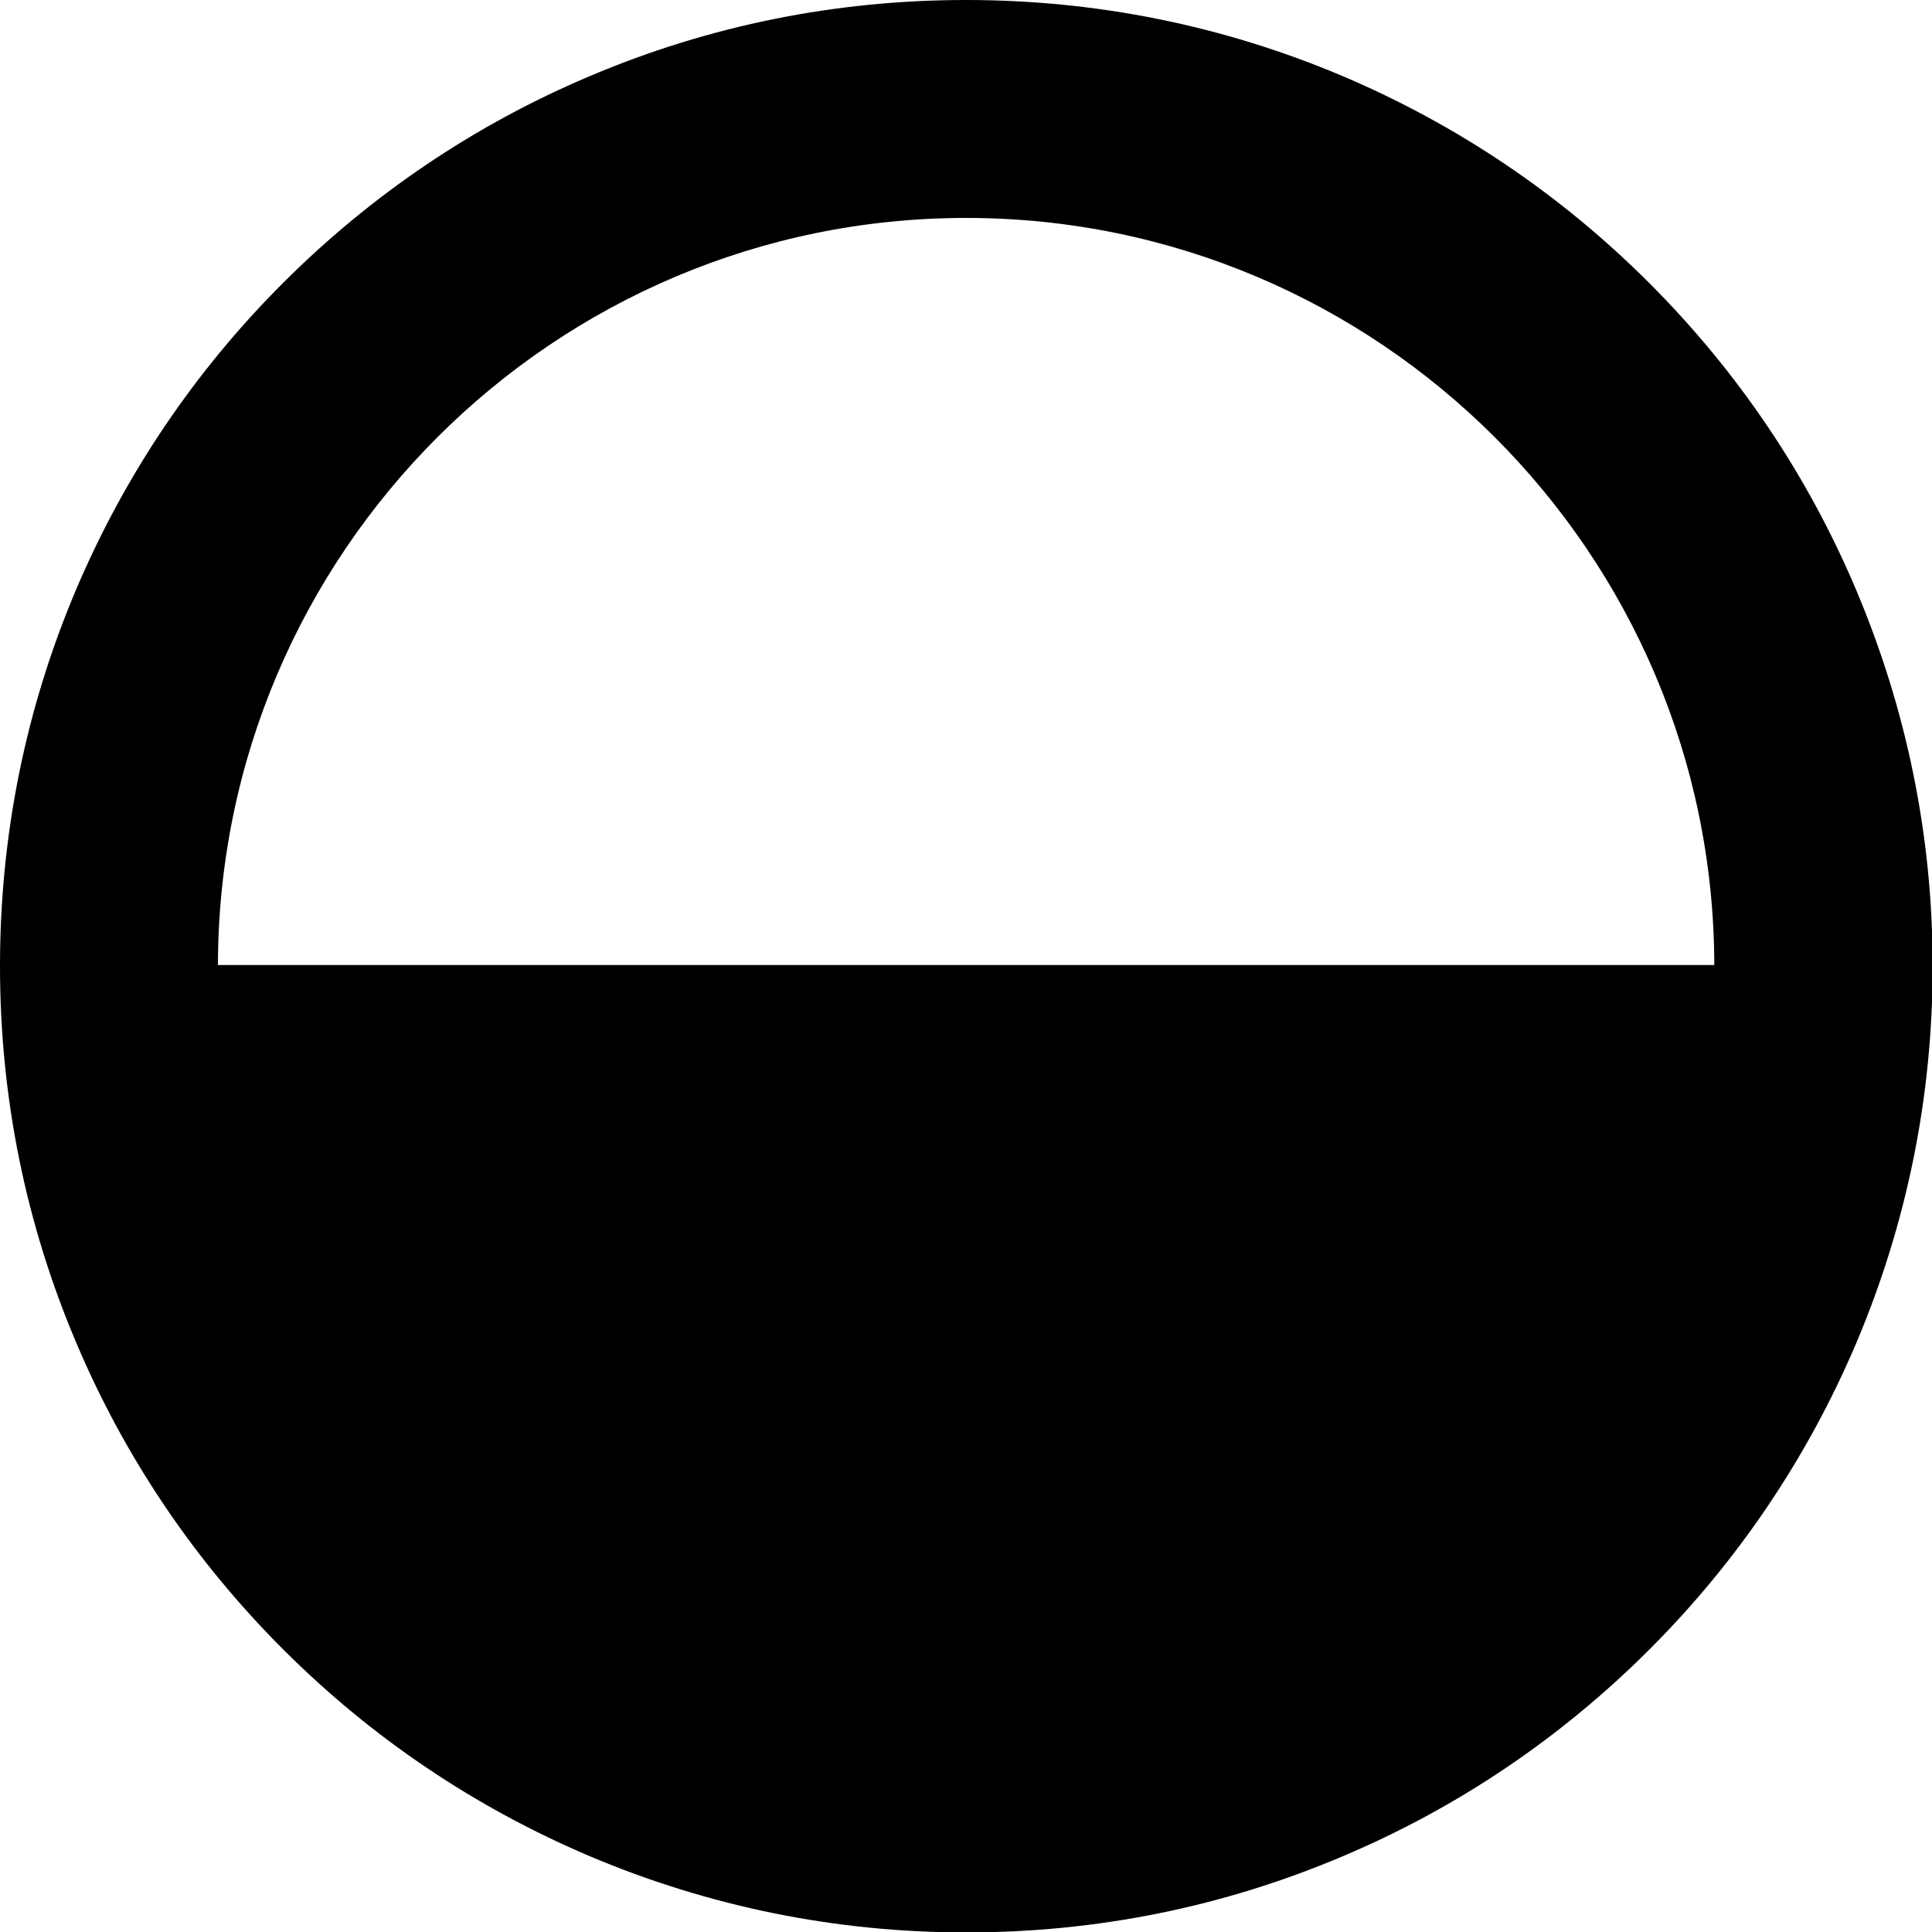 <svg xmlns="http://www.w3.org/2000/svg" xmlns:xlink="http://www.w3.org/1999/xlink" x="0px" y="0px" viewBox="0 0 886.5 886.5" style="enable-background:new 0 0 886.5 886.5;" xml:space="preserve"><path class="st0" d="M851.7,270.7c-22.3-52.8-54.3-100.2-95-140.9c-40.7-40.7-88.1-72.6-140.9-95C561.1,11.7,503.1,0,443.3,0S325.4,11.7,270.7,34.9c-52.8,22.3-100.2,54.3-140.9,95s-72.6,88.1-95,140.9C11.7,325.4,0,383.4,0,443.3s11.7,117.9,34.9,172.6c22.3,52.8,54.3,100.2,95,140.9c40.7,40.7,88.1,72.6,140.9,95c54.7,23.1,112.7,34.9,172.6,34.9s117.9-11.7,172.6-34.9c52.8-22.3,100.2-54.3,140.9-95c40.7-40.7,72.6-88.1,95-140.9c23.1-54.7,34.9-112.7,34.9-172.6S874.8,325.4,851.7,270.7z M443.3,100c189.1,0,343,153.7,343.3,342.8H100C100.3,253.7,254.2,100,443.3,100z"/></svg>
